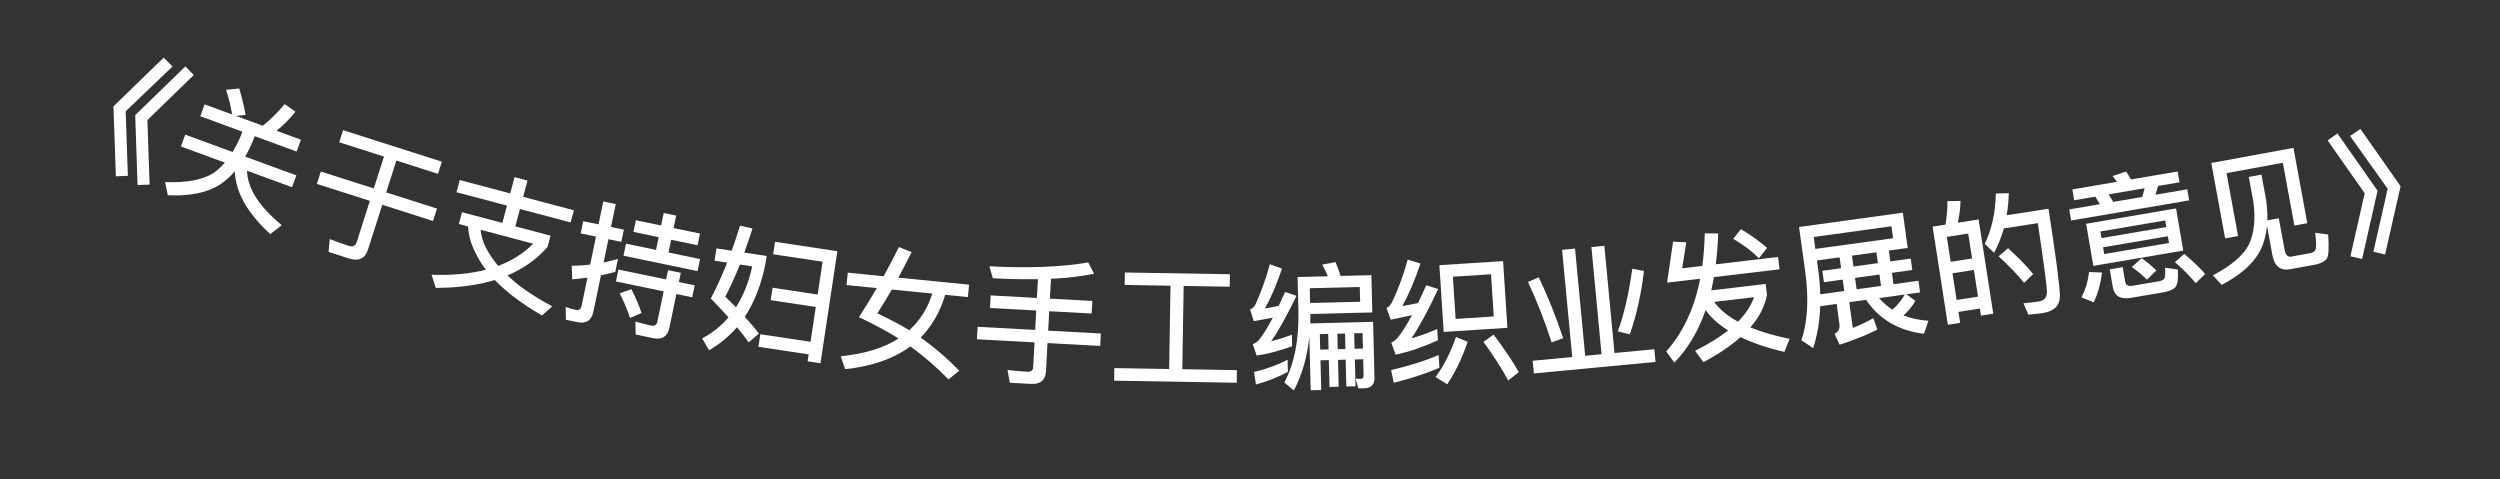 <svg width="73" height="14" viewBox="0 0 73 14" fill="none" xmlns="http://www.w3.org/2000/svg">
<rect x="0" y="0" width="73" height="14" fill="#333333" stroke="none"/>
<path d="M4.779 1.683L5.037 1.942L3.669 3.25L3.734 5.134L3.383 5.148L3.313 3.106L4.779 1.683ZM5.414 1.939L5.657 2.192L4.304 3.506L4.368 5.39L4.017 5.404L3.948 3.362L5.414 1.939Z" fill="white"/>
<path d="M6.985 2.584C7.059 2.824 7.122 3.081 7.171 3.355L6.895 3.386L7.673 3.671C7.886 3.506 8.1 3.295 8.313 3.04L8.628 3.262C8.454 3.48 8.268 3.663 8.075 3.818L8.788 4.08L8.661 4.425L7.437 3.976L7.394 4.093C7.321 4.27 7.242 4.429 7.159 4.573L8.654 5.121L8.527 5.466L7.212 4.985C7.23 5.506 7.569 6.035 8.227 6.575L7.893 6.836C7.223 6.224 6.88 5.612 6.856 5.003C6.724 5.155 6.583 5.282 6.436 5.382C6.057 5.626 5.545 5.732 4.901 5.701L4.82 5.317C5.467 5.342 5.944 5.248 6.255 5.038C6.367 4.956 6.471 4.858 6.566 4.748L5.282 4.277L5.409 3.931L6.791 4.438C6.879 4.291 6.962 4.134 7.034 3.961L7.077 3.844L5.848 3.394L5.975 3.048L6.779 3.343C6.735 3.08 6.674 2.84 6.6 2.622L6.985 2.584Z" fill="white"/>
<path d="M10.018 3.801L12.903 4.721L12.79 5.076L11.574 4.688L11.277 5.618L12.76 6.091L12.644 6.453L11.162 5.98L10.748 7.279C10.662 7.546 10.478 7.638 10.199 7.55L9.594 7.356L9.629 6.981C9.82 7.055 10.004 7.122 10.179 7.178C10.301 7.217 10.381 7.179 10.415 7.072L10.8 5.864L9.253 5.371L9.368 5.009L10.915 5.502L11.212 4.572L9.905 4.155L10.018 3.801Z" fill="white"/>
<path d="M15.024 5.172L15.403 5.272L15.277 5.748L16.758 6.14L16.663 6.496L15.182 6.103L15.048 6.61L16.077 6.882L15.991 7.207C15.675 7.571 15.283 7.847 14.818 8.043C14.967 8.182 15.133 8.321 15.317 8.452C15.569 8.627 15.835 8.792 16.126 8.944L15.828 9.212C15.515 9.034 15.226 8.842 14.959 8.634C14.771 8.485 14.6 8.333 14.447 8.176C13.947 8.329 13.373 8.405 12.726 8.407L12.601 8.022C13.199 8.044 13.73 7.994 14.187 7.876C14.034 7.674 13.909 7.458 13.815 7.235C13.725 7.029 13.676 6.822 13.669 6.613L13.399 6.541L13.49 6.197L14.669 6.509L14.803 6.003L13.33 5.613L13.425 5.257L14.898 5.647L15.024 5.172ZM14.548 7.764C14.953 7.611 15.295 7.395 15.568 7.116L14.033 6.709C14.054 6.909 14.113 7.095 14.207 7.269C14.302 7.443 14.415 7.609 14.548 7.764Z" fill="white"/>
<path d="M19.38 6.22L19.744 6.296L19.669 6.66L20.44 6.82L20.369 7.161L19.598 7.001L19.52 7.373L20.441 7.564L20.368 7.916L18.206 7.467L18.279 7.115L19.156 7.297L19.233 6.925L18.497 6.772L18.568 6.431L19.304 6.584L19.38 6.22ZM18.057 7.87L19.451 8.159L19.507 7.889L19.879 7.966L19.823 8.236L20.285 8.332L20.213 8.681L19.751 8.585L19.547 9.564C19.494 9.823 19.337 9.929 19.078 9.875L18.561 9.768L18.554 9.39C18.716 9.436 18.867 9.476 19.016 9.507C19.114 9.527 19.175 9.487 19.195 9.393L19.379 8.508L17.985 8.218L18.057 7.87ZM16.867 9.408L16.523 9.336L16.518 8.964C16.617 9 16.713 9.029 16.807 9.048C16.901 9.068 16.963 9.027 16.984 8.925L17.154 8.107C17.007 8.125 16.86 8.144 16.71 8.158L16.694 7.762C16.875 7.759 17.053 7.747 17.233 7.727L17.403 6.908L16.956 6.816L17.03 6.459L17.477 6.552L17.616 5.882L17.98 5.958L17.841 6.628L18.217 6.706L18.143 7.062L17.767 6.984L17.625 7.666C17.767 7.634 17.905 7.597 18.044 7.56L17.965 7.94C17.826 7.977 17.685 8.009 17.548 8.038L17.328 9.095C17.275 9.354 17.118 9.46 16.867 9.408ZM18.436 8.443C18.572 8.712 18.671 8.945 18.732 9.141L18.396 9.284C18.33 9.074 18.229 8.833 18.096 8.564L18.436 8.443Z" fill="white"/>
<path d="M21.61 6.588L21.973 6.675C21.891 6.926 21.811 7.16 21.734 7.375L22.387 7.474L22.356 7.679C22.234 8.3 22.03 8.824 21.747 9.25C21.914 9.433 22.052 9.595 22.159 9.741L21.861 9.999C21.768 9.864 21.654 9.713 21.519 9.556C21.284 9.828 21.012 10.05 20.703 10.226L20.504 9.88C20.803 9.723 21.056 9.518 21.272 9.268C21.116 9.094 20.945 8.911 20.756 8.717C20.926 8.394 21.083 8.046 21.233 7.668L20.865 7.613L20.919 7.253L21.366 7.32C21.451 7.082 21.532 6.839 21.61 6.588ZM21.49 8.973C21.706 8.637 21.863 8.24 21.965 7.778L21.605 7.724C21.456 8.098 21.311 8.412 21.177 8.663C21.29 8.769 21.392 8.873 21.49 8.973ZM22.631 7.061L24.451 7.335L23.958 10.606L23.582 10.55L23.613 10.348L22.145 10.127L22.201 9.759L23.668 9.98L23.821 8.964L22.504 8.765L22.559 8.401L23.876 8.6L24.02 7.642L22.576 7.425L22.631 7.061Z" fill="white"/>
<path d="M24.755 7.962L25.802 8.066C25.958 7.784 26.107 7.501 26.248 7.214L26.619 7.363C26.484 7.631 26.355 7.879 26.232 8.108L28.297 8.312L28.262 8.675L27.601 8.609C27.447 9.113 27.209 9.527 26.883 9.857L27.018 9.955C27.37 10.214 27.703 10.505 28.009 10.824L27.695 11.079C27.359 10.732 27 10.419 26.61 10.135C26.599 10.126 26.588 10.117 26.58 10.116C26.09 10.478 25.457 10.697 24.677 10.78L24.55 10.402C25.24 10.334 25.803 10.164 26.237 9.885C25.908 9.676 25.522 9.469 25.081 9.261C25.261 8.981 25.438 8.697 25.603 8.412L24.719 8.325L24.755 7.962ZM26.55 9.643C26.868 9.353 27.092 8.997 27.223 8.572L26.041 8.455C25.895 8.71 25.751 8.941 25.618 9.149C25.971 9.317 26.285 9.48 26.55 9.643Z" fill="white"/>
<path d="M31.776 7.663L31.947 7.993C31.582 8.069 31.163 8.119 30.689 8.141L30.657 8.72L31.896 8.787L31.876 9.155L30.637 9.088L30.607 9.655L32.145 9.738L32.125 10.101L30.587 10.018L30.543 10.837C30.528 11.101 30.381 11.225 30.106 11.21L29.487 11.176L29.419 10.804C29.618 10.827 29.809 10.845 29.993 10.855C30.105 10.861 30.163 10.816 30.168 10.725L30.208 9.998L28.526 9.907L28.546 9.543L30.227 9.634L30.258 9.067L28.908 8.994L28.928 8.626L30.278 8.7L30.308 8.152C29.899 8.158 29.462 8.151 28.991 8.125L28.89 7.775C30.028 7.837 30.992 7.797 31.776 7.663Z" fill="white"/>
<path d="M34.179 8.343L32.84 8.32L32.846 7.957L35.913 8.008L35.907 8.372L34.563 8.349L34.523 10.781L36.118 10.808L36.112 11.176L32.533 11.116L32.539 10.748L34.139 10.775L34.179 8.343Z" fill="white"/>
<path d="M37.597 10.505L37.606 10.857C37.334 11.008 37.025 11.131 36.675 11.228L36.618 10.861C36.992 10.772 37.317 10.652 37.597 10.505ZM37.079 7.717L37.435 7.844C37.274 8.316 37.108 8.705 36.935 9.005C37.071 8.986 37.203 8.958 37.338 8.931C37.399 8.805 37.459 8.672 37.524 8.526L37.859 8.638C37.562 9.245 37.317 9.688 37.116 9.965C37.314 9.916 37.517 9.851 37.723 9.773L37.731 10.109C37.367 10.242 37.021 10.335 36.694 10.383L36.581 10.05C36.649 10.024 36.704 9.987 36.751 9.938C36.864 9.807 37.002 9.587 37.166 9.275C36.983 9.312 36.8 9.344 36.609 9.377L36.504 9.04C36.564 9.014 36.614 8.969 36.657 8.896C36.82 8.54 36.962 8.148 37.079 7.717ZM39.839 11.337L39.667 11.341L39.58 11.056L39.736 11.064C39.792 11.062 39.819 11.025 39.817 10.961L39.806 10.49L39.562 10.496L39.581 11.28L39.313 11.286L39.294 10.502L39.07 10.508L39.089 11.292L38.821 11.299L38.802 10.515L38.558 10.521L38.58 11.389L38.272 11.396L38.232 9.825C38.175 10.41 38.024 10.938 37.78 11.401L37.502 11.168C37.792 10.628 37.931 9.936 37.914 9.097L37.889 8.089L38.773 8.067C38.722 7.944 38.667 7.829 38.608 7.727L38.998 7.653C39.049 7.772 39.097 7.907 39.145 8.057L40.044 8.035L40.072 9.123L38.264 9.168L38.259 9.444L40.094 9.398L40.135 11.026C40.14 11.226 40.039 11.332 39.839 11.337ZM38.55 10.209L38.794 10.203L38.783 9.751L38.539 9.757L38.55 10.209ZM39.051 9.744L39.062 10.196L39.286 10.191L39.275 9.739L39.051 9.744ZM39.542 9.732L39.554 10.184L39.798 10.178L39.786 9.726L39.542 9.732ZM39.705 8.38L38.245 8.416L38.256 8.848L39.716 8.811L39.705 8.38Z" fill="white"/>
<path d="M42.007 10.367L42.031 10.739C41.641 10.908 41.194 11.053 40.697 11.177L40.62 10.806C41.15 10.683 41.613 10.537 42.007 10.367ZM41.106 7.58L41.478 7.696C41.306 8.204 41.128 8.616 40.945 8.937C41.099 8.911 41.254 8.881 41.408 8.847C41.482 8.69 41.563 8.516 41.647 8.33L41.995 8.44C41.692 9.085 41.43 9.567 41.21 9.882C41.462 9.809 41.713 9.717 41.966 9.608L41.987 9.936C41.555 10.132 41.143 10.275 40.752 10.356L40.625 10.008C40.695 9.971 40.748 9.931 40.793 9.884C40.913 9.748 41.058 9.519 41.23 9.203C41.029 9.248 40.823 9.289 40.61 9.335L40.487 8.994C40.55 8.962 40.598 8.911 40.642 8.836C40.825 8.455 40.979 8.037 41.106 7.58ZM42.03 7.744L43.89 7.624L44.016 9.572L42.156 9.692L42.03 7.744ZM43.618 9.241L43.538 8.008L42.425 8.08L42.504 9.313L43.618 9.241ZM42.514 9.841L42.856 9.98C42.694 10.455 42.496 10.869 42.259 11.221L41.92 11.01C42.16 10.682 42.359 10.292 42.514 9.841ZM43.612 9.771C43.927 10.187 44.172 10.552 44.348 10.866L44.039 11.11C43.857 10.769 43.616 10.396 43.317 9.982L43.612 9.771Z" fill="white"/>
<path d="M45.613 7.295L45.991 7.259L46.287 10.389L46.765 10.344L46.469 7.214L46.847 7.178L47.144 10.308L48.306 10.198L48.341 10.568L44.789 10.904L44.754 10.534L45.909 10.425L45.613 7.295ZM47.662 7.848L48.005 7.912C47.919 8.611 47.78 9.227 47.59 9.763L47.24 9.676C47.42 9.193 47.562 8.581 47.662 7.848ZM44.929 8.099C45.183 8.613 45.42 9.205 45.644 9.875L45.306 9.996C45.111 9.383 44.879 8.795 44.617 8.233L44.929 8.099Z" fill="white"/>
<path d="M48.678 8.253L48.854 7.056L49.239 7.075L49.12 7.834L49.708 7.765C49.748 7.462 49.771 7.145 49.78 6.814L50.171 6.816C50.161 7.135 50.136 7.436 50.101 7.718L51.92 7.503L51.963 7.864L50.048 8.091C50.024 8.227 49.995 8.355 49.969 8.479L51.558 8.291L51.596 8.609C51.531 8.947 51.371 9.264 51.108 9.56C51.43 9.692 51.814 9.803 52.256 9.896L52.104 10.277C51.602 10.159 51.174 10.012 50.824 9.844C50.536 10.1 50.174 10.344 49.739 10.577L49.498 10.243C49.878 10.053 50.201 9.853 50.462 9.649C50.18 9.473 49.959 9.274 49.804 9.054C49.588 9.676 49.282 10.188 48.89 10.588L48.654 10.262C49.145 9.712 49.476 9.005 49.647 8.138L48.678 8.253ZM50.054 8.815C50.212 9.034 50.445 9.228 50.75 9.393C50.977 9.161 51.133 8.921 51.218 8.678L50.054 8.815ZM50.834 6.693C51.132 6.867 51.387 7.05 51.599 7.239L51.361 7.541C51.178 7.353 50.93 7.165 50.609 6.973L50.834 6.693Z" fill="white"/>
<path d="M53.213 7.907L53.76 7.832L53.716 7.515L53.055 7.606L53.096 7.907C53.129 8.145 53.145 8.377 53.151 8.594L53.852 8.497L53.806 8.164L53.259 8.24L53.213 7.907ZM53.15 8.941C53.135 9.384 53.066 9.793 52.944 10.165L52.601 9.934C52.782 9.4 52.82 8.745 52.716 7.96L52.532 6.628L55.563 6.21L55.705 7.24L55.155 7.316L55.198 7.633L55.793 7.551L55.839 7.884L55.244 7.966L55.29 8.299L56.019 8.198L56.066 8.539L55.67 8.593L55.931 8.787C55.829 8.955 55.712 9.096 55.582 9.211C55.8 9.298 56.041 9.35 56.31 9.365L56.181 9.746C55.442 9.659 54.879 9.328 54.489 8.756L53.998 8.824L54.102 9.577C54.332 9.485 54.532 9.389 54.7 9.289L54.819 9.623C54.514 9.779 54.146 9.926 53.717 10.066L53.569 9.752C53.681 9.688 53.729 9.596 53.712 9.47L53.63 8.875L53.15 8.941ZM54.87 8.704C54.985 8.837 55.114 8.949 55.256 9.042C55.394 8.93 55.515 8.784 55.619 8.6L54.87 8.704ZM54.79 7.366L54.077 7.465L54.121 7.782L54.834 7.683L54.79 7.366ZM54.213 8.447L54.926 8.349L54.88 8.016L54.167 8.115L54.213 8.447ZM55.23 6.607L52.96 6.92L53.008 7.269L55.279 6.956L55.23 6.607Z" fill="white"/>
<path d="M57.776 6.408L58.203 9.16L57.844 9.215L57.812 9.01L57.187 9.107L57.237 9.427L56.877 9.483L56.432 6.617L56.808 6.559C56.846 6.334 56.867 6.108 56.864 5.874L57.247 5.867C57.241 6.091 57.213 6.302 57.168 6.503L57.776 6.408ZM57.133 8.759L57.758 8.662L57.637 7.883L57.013 7.98L57.133 8.759ZM56.96 7.644L57.585 7.547L57.472 6.82L56.847 6.917L56.96 7.644ZM58.635 7.247C58.946 7.53 59.191 7.78 59.368 8.003L59.104 8.259C58.913 8.021 58.663 7.764 58.36 7.484L58.635 7.247ZM59.816 6.096C60.028 7.459 60.139 8.304 60.149 8.627C60.154 8.917 59.986 9.089 59.65 9.141C59.571 9.154 59.427 9.168 59.228 9.187L59.084 8.857C59.259 8.838 59.41 8.822 59.537 8.803C59.695 8.778 59.773 8.681 59.771 8.511C59.764 8.31 59.672 7.644 59.505 6.516L58.513 6.67C58.439 6.925 58.347 7.162 58.227 7.383L57.956 7.121C58.158 6.701 58.268 6.211 58.278 5.651L58.657 5.64C58.652 5.868 58.628 6.082 58.595 6.285L59.816 6.096Z" fill="white"/>
<path d="M61.182 5.742L60.567 5.847L60.513 5.531L61.814 5.309C61.771 5.248 61.729 5.19 61.688 5.14L62.084 5.008C62.128 5.078 62.177 5.154 62.224 5.24L63.589 5.007L63.642 5.323L63.016 5.429L62.941 5.686L63.868 5.528L63.923 5.851L60.477 6.438L60.422 6.115L61.317 5.962L61.182 5.742ZM61.707 5.896L62.551 5.752L62.625 5.496L61.572 5.675L61.707 5.896ZM60.915 6.534L63.541 6.086L63.751 7.317L61.125 7.764L60.915 6.534ZM63.336 7.095L63.302 6.898L61.41 7.221L61.443 7.418L63.336 7.095ZM61.364 6.952L63.257 6.63L63.224 6.437L61.331 6.759L61.364 6.952ZM61.001 7.943L61.377 7.957C61.339 8.284 61.259 8.573 61.136 8.829L60.778 8.683C60.9 8.444 60.972 8.2 61.001 7.943ZM63.175 8.535L62.213 8.699C61.91 8.75 61.736 8.638 61.691 8.37L61.605 7.865L61.983 7.801L62.056 8.226C62.072 8.325 62.14 8.366 62.263 8.345L63.047 8.212C63.118 8.2 63.167 8.175 63.19 8.143C63.223 8.101 63.233 7.993 63.219 7.817L63.594 7.871C63.609 8.152 63.583 8.331 63.506 8.401C63.439 8.461 63.329 8.508 63.175 8.535ZM62.535 7.54C62.72 7.671 62.862 7.789 62.965 7.897L62.691 8.167C62.578 8.052 62.431 7.927 62.25 7.796L62.535 7.54ZM63.78 7.413C64.04 7.633 64.244 7.829 64.391 7.999L64.116 8.269C63.958 8.077 63.756 7.872 63.508 7.654L63.78 7.413Z" fill="white"/>
<path d="M66.969 4.318L67.373 6.517L66.996 6.586L66.659 4.753L65.014 5.055L65.352 6.892L64.974 6.962L64.569 4.759L66.969 4.318ZM65.665 5.167L66.035 5.099L66.17 5.835C66.201 6.049 66.213 6.246 66.207 6.434L66.541 6.373L66.712 7.301C66.739 7.447 66.804 7.512 66.906 7.493L67.48 7.388C67.528 7.379 67.571 7.351 67.604 7.308C67.64 7.261 67.641 7.09 67.603 6.796L67.983 6.848C68.01 7.238 67.996 7.472 67.942 7.555C67.875 7.633 67.775 7.687 67.643 7.72L66.868 7.862C66.585 7.914 66.412 7.771 66.351 7.437L66.196 6.595C66.169 6.868 66.103 7.108 65.996 7.323C65.797 7.701 65.422 8.03 64.874 8.318L64.615 8.04C65.164 7.752 65.519 7.447 65.675 7.126C65.825 6.789 65.864 6.383 65.8 5.903L65.665 5.167Z" fill="white"/>
<path d="M68.253 3.897L69.425 5.57L68.973 7.563L68.632 7.483L69.049 5.644L67.967 4.1L68.253 3.897ZM68.924 3.765L70.097 5.438L69.645 7.431L69.303 7.351L69.72 5.512L68.622 3.971L68.924 3.765Z" fill="white"/>
</svg>
